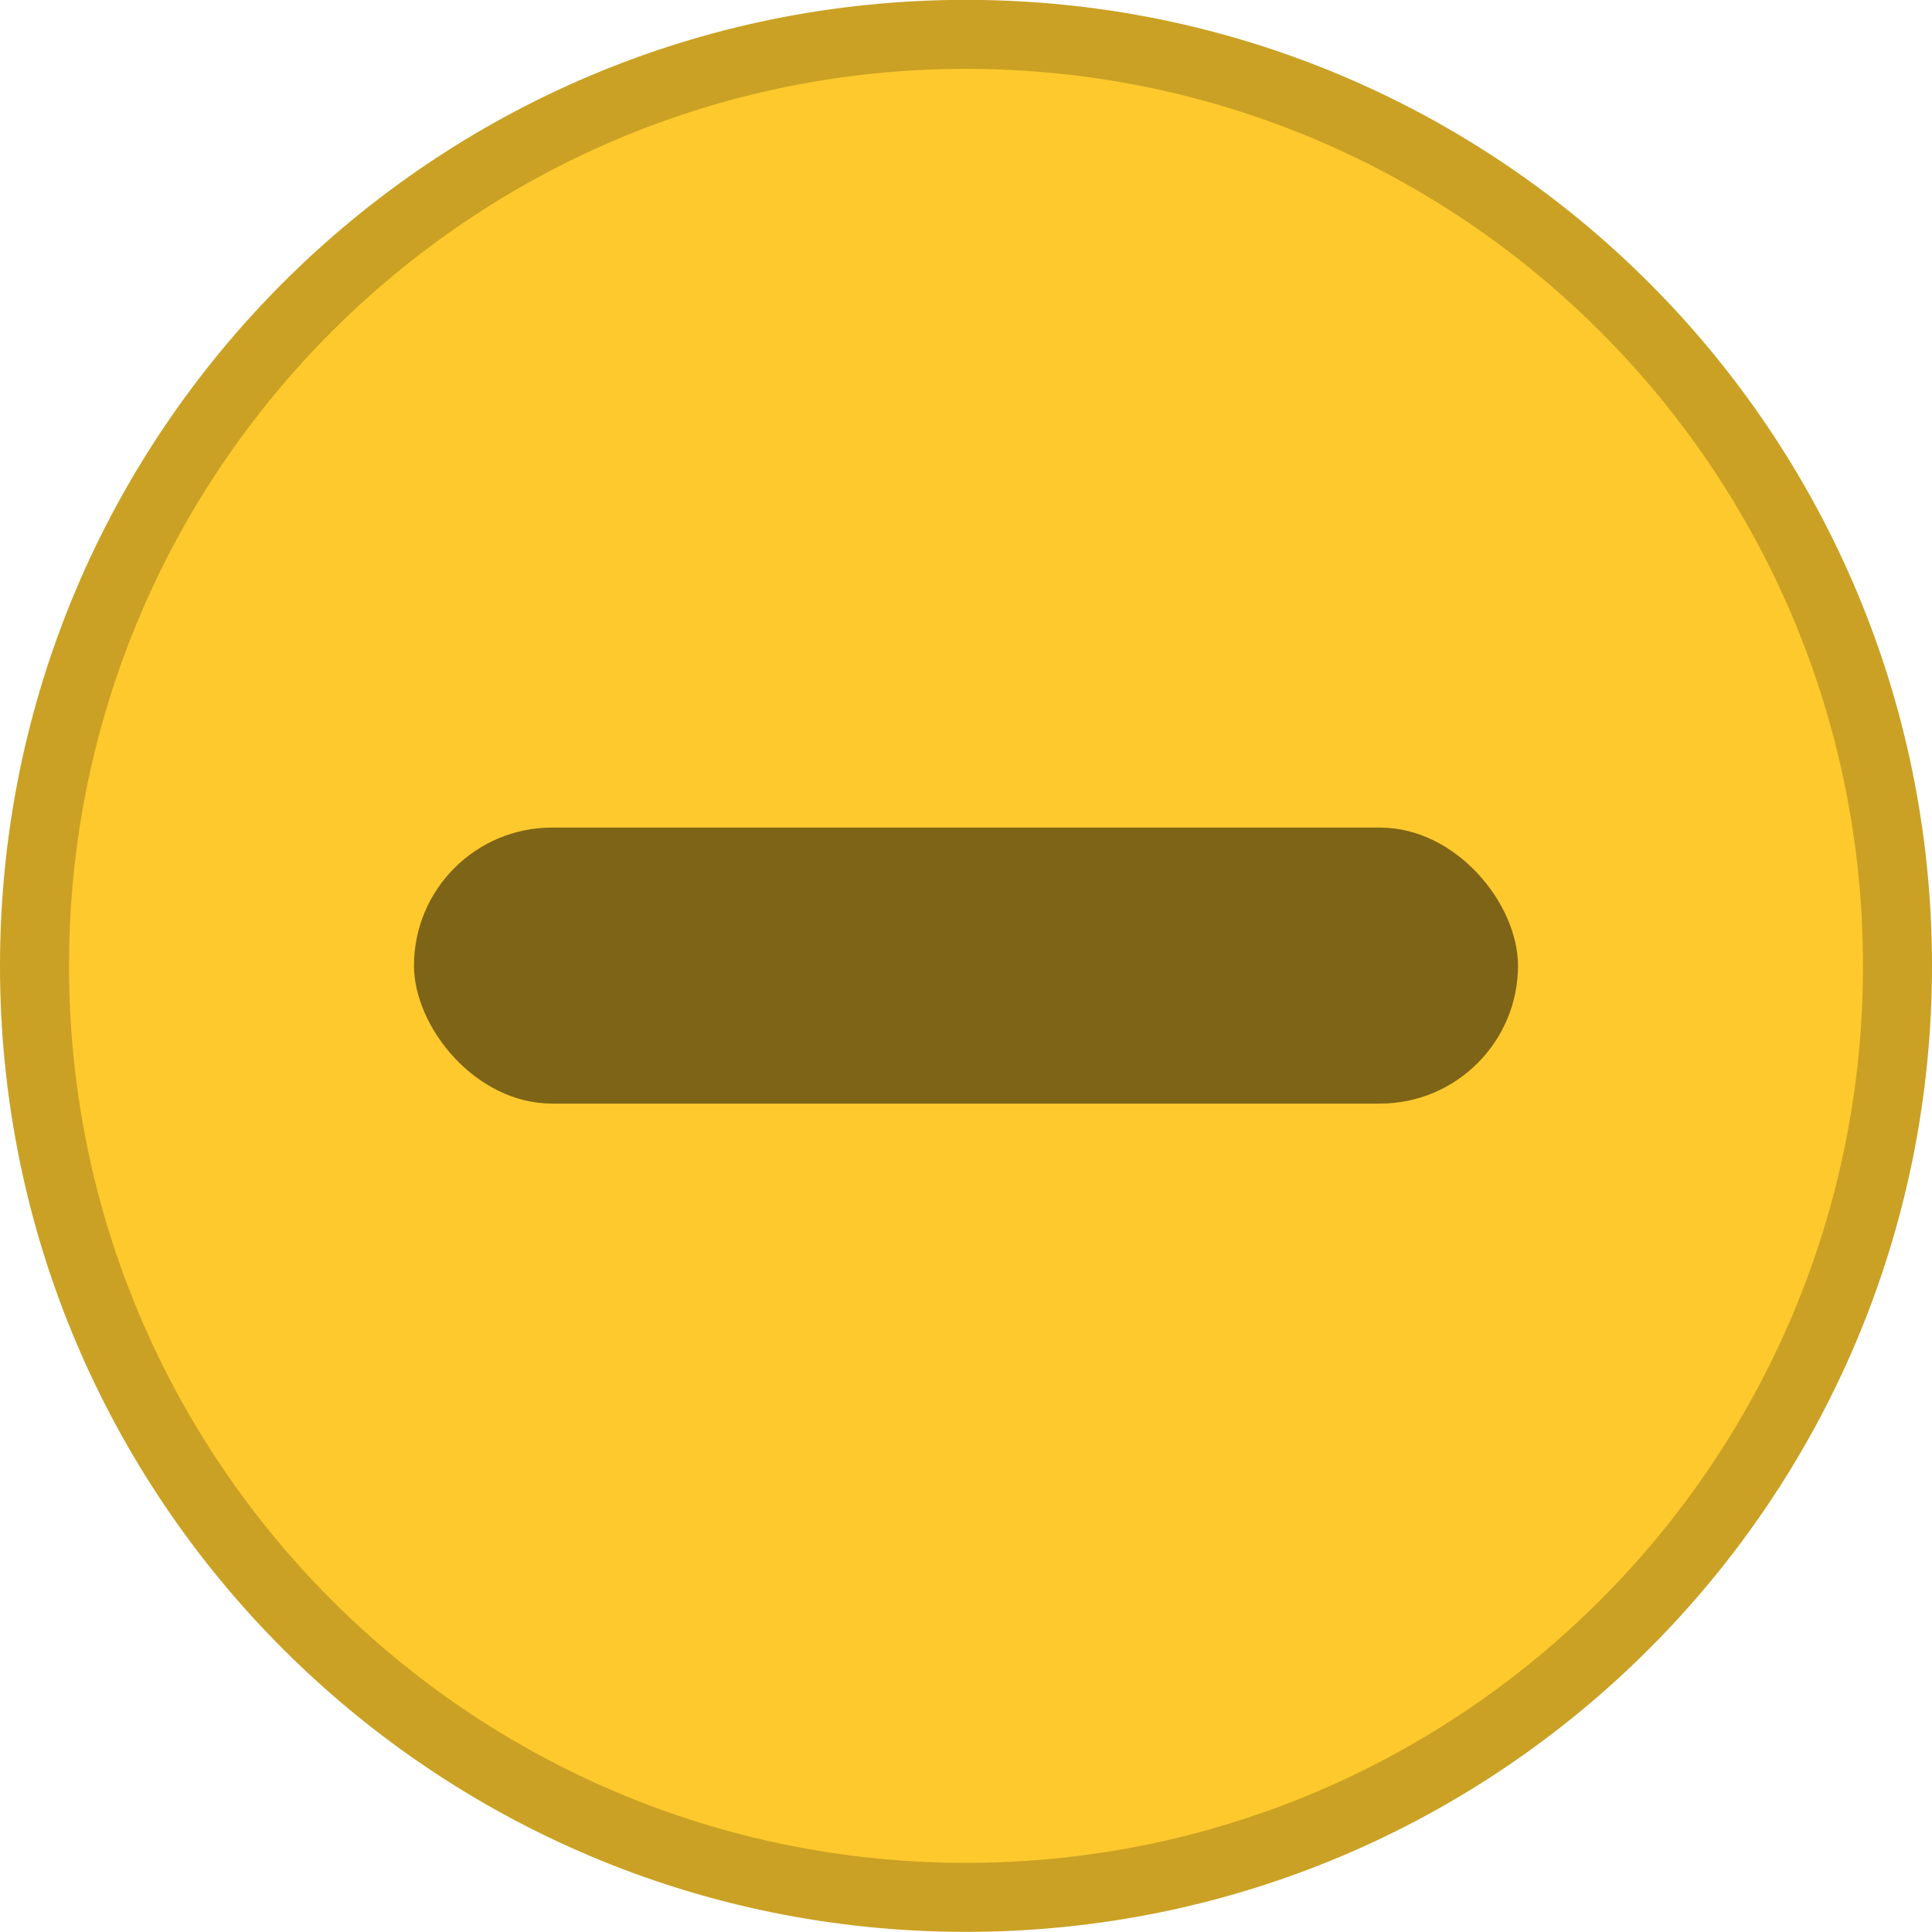 <?xml version="1.0" encoding="UTF-8" standalone="no"?>
<!--
   - This Source Code Form is subject to the terms of the Mozilla Public
   - License, v. 2.0. If a copy of the MPL was not distributed with this
   - file, You can obtain one at http://mozilla.org/MPL/2.0/.
   -->
<svg width="14" height="14" id="svg4428" version="1.1" xmlns="http://www.w3.org/2000/svg" xmlns:svg="http://www.w3.org/2000/svg" xmlns:rdf="http://www.w3.org/1999/02/22-rdf-syntax-ns#" xmlns:cc="http://creativecommons.org/ns#" xmlns:dc="http://purl.org/dc/elements/1.1/">
	<defs id="defs4430"/>
	<g id="layer1" transform="translate(-5.284,-1103.952)">
		<g transform="translate(-248.716,1319.589)" style="display:inline" id="hover-center">
			<g transform="translate(254,-215.638)" id="titlebutton-minimize-hover-1-7" style="enable-background:new">
				<g transform="translate(-5,-1033.362)" id="g8-9-45">
					<path style="fill:#caa124;fill-opacity:1;fill-rule:evenodd;stroke:none" d="m 12,1047.362 c 3.866,0 7,-3.134 7,-7 0,-3.866 -3.134,-7 -7,-7 -3.866,0 -7,3.134 -7,7 0,3.866 3.134,7 7,7" id="path2-31-2"/>
					<path style="opacity:1;fill:#fdc92d;fill-opacity:1;fill-rule:evenodd;stroke:none" d="m 12,1046.862 c 3.59,0 6.5,-2.91 6.5,-6.5 0,-3.59 -2.91,-6.5 -6.5,-6.5 -3.59,0 -6.5,2.91 -6.5,6.5 0,3.59 2.91,6.5 6.5,6.5" id="path4-94"/>
					<rect style="opacity:0.5;fill:#000000;fill-opacity:1;stroke:none;stroke-width:2;stroke-linecap:round;stroke-linejoin:round;stroke-miterlimit:4;stroke-dasharray:none;stroke-opacity:1" width="8" height="2" x="8" y="1039.36" ry="1" id="rect6-5"/>
				</g>
			</g>
		</g>
	</g>
</svg>
